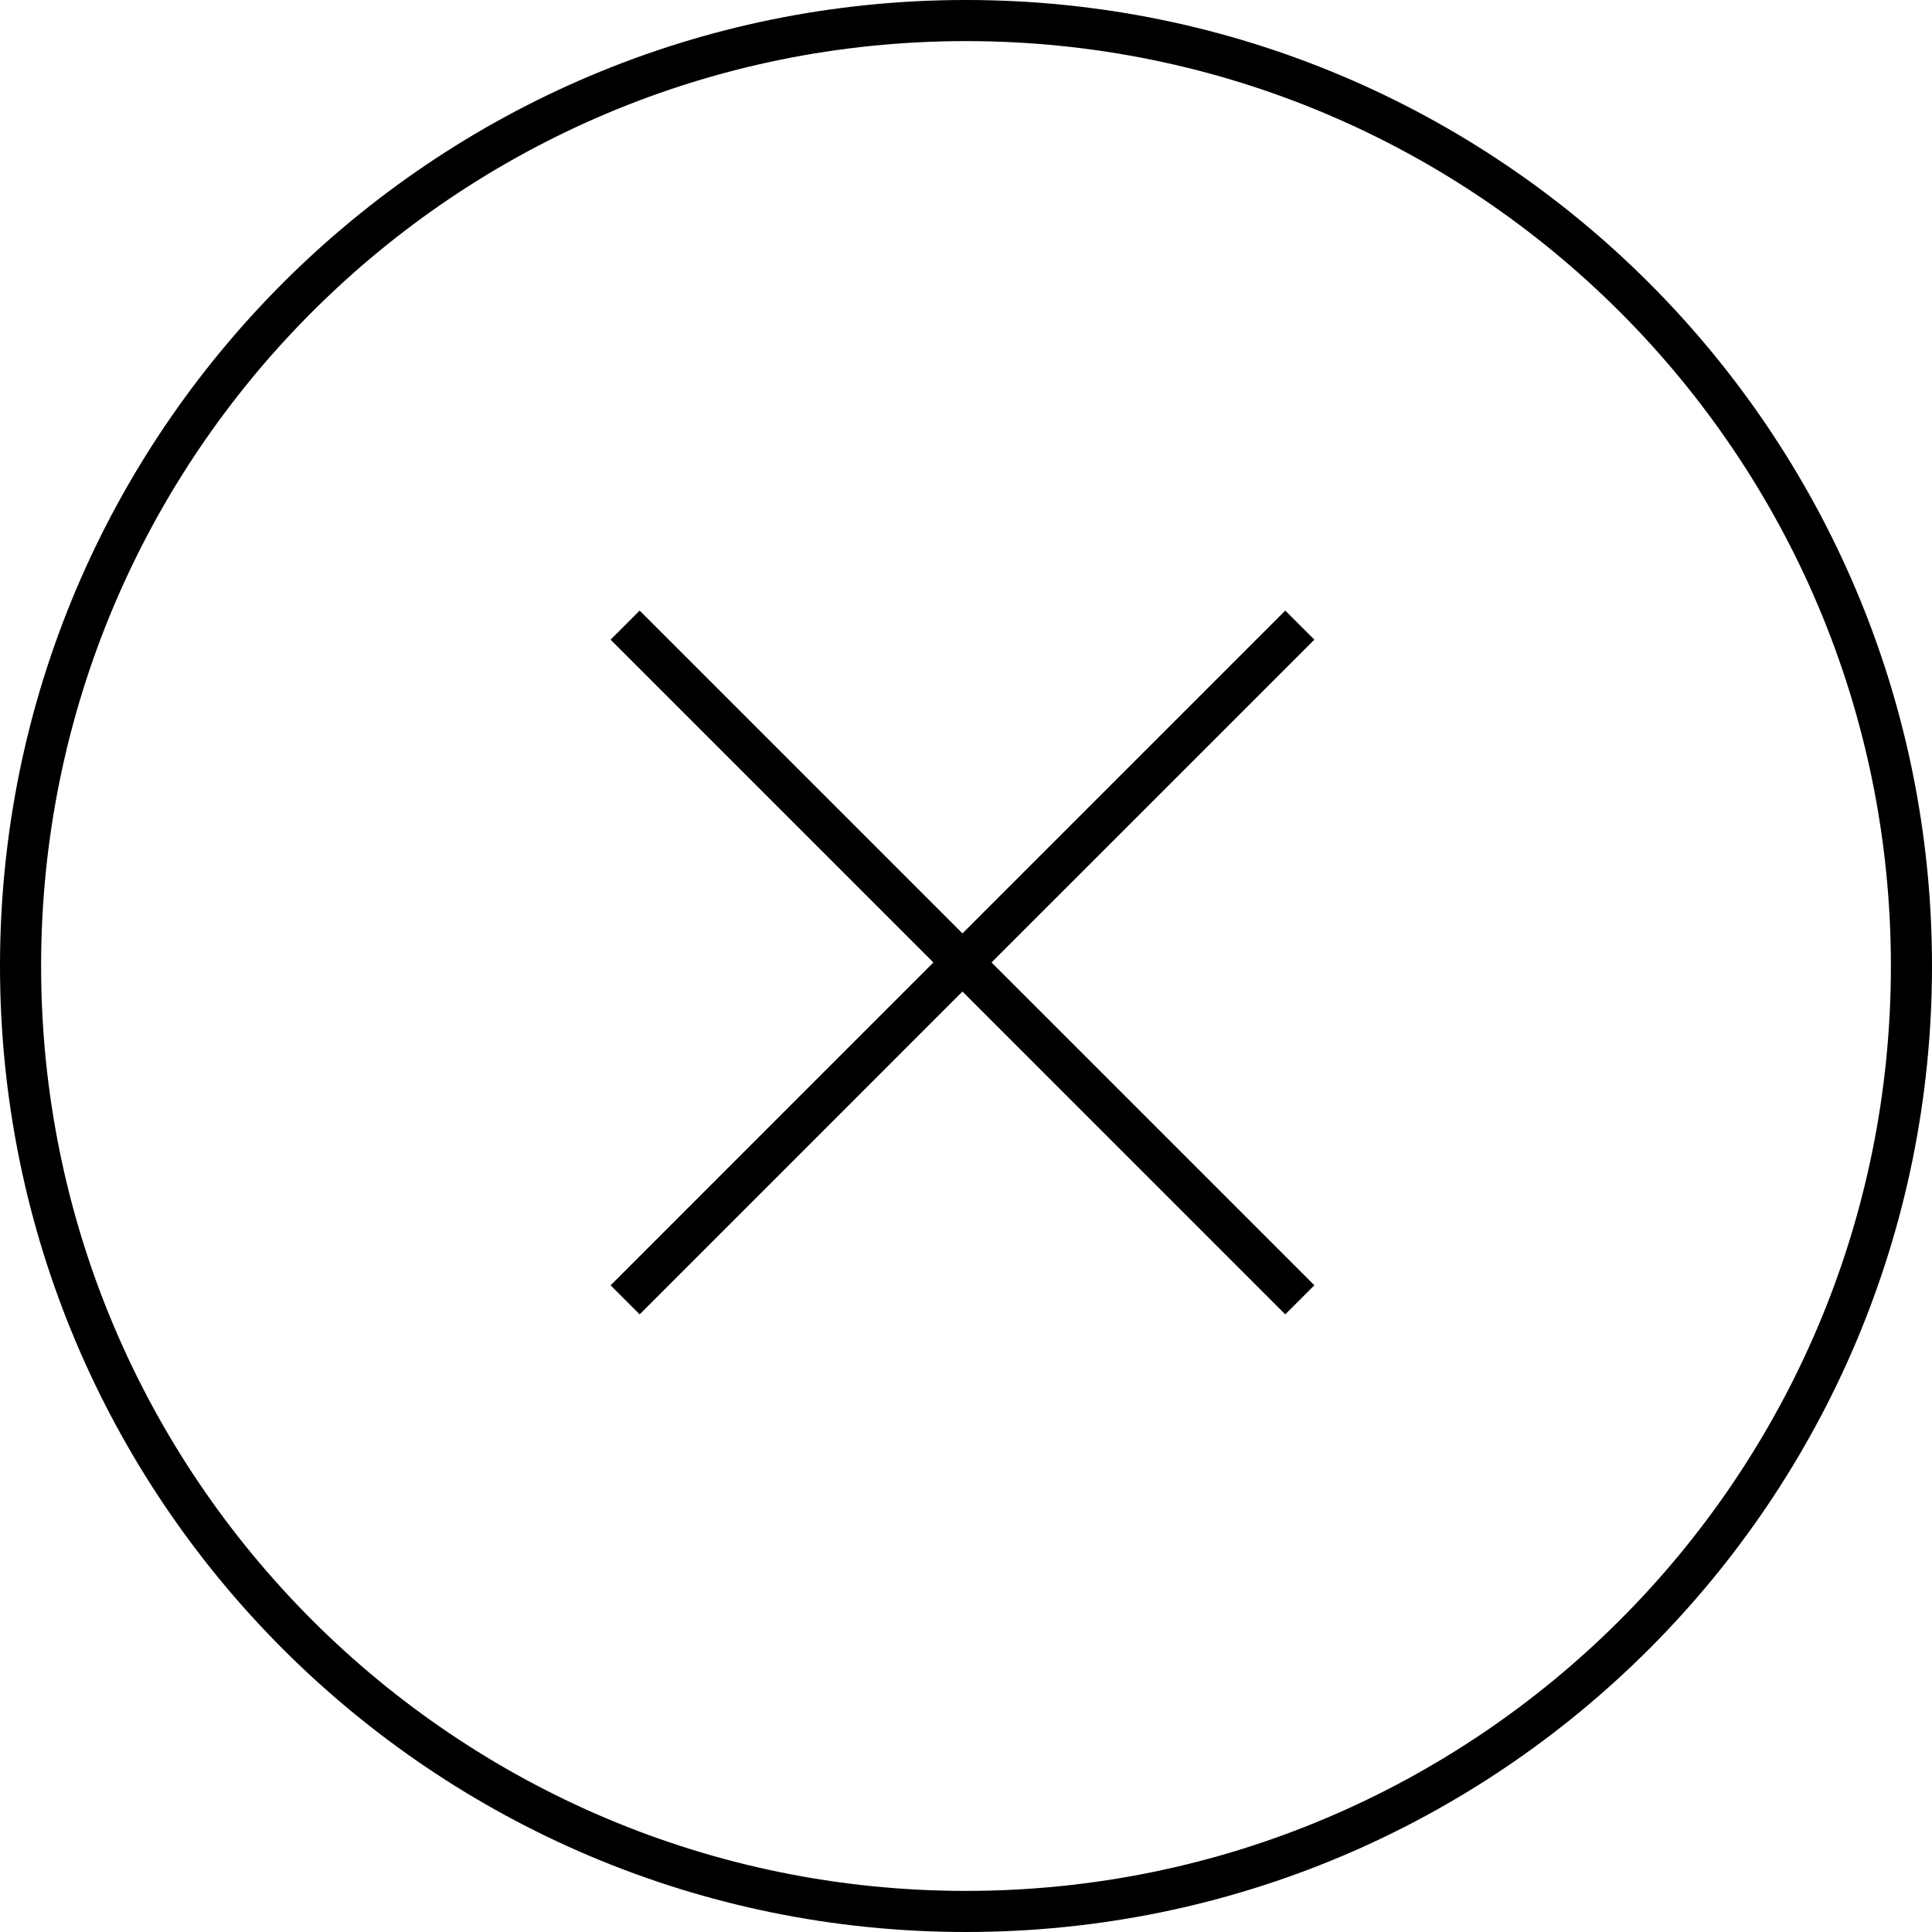 <?xml version="1.0" encoding="UTF-8"?>
<svg width="47px" height="47px" viewBox="0 0 47 47" version="1.1" xmlns="http://www.w3.org/2000/svg" xmlns:xlink="http://www.w3.org/1999/xlink">
    <!-- Generator: Sketch 52.6 (67491) - http://www.bohemiancoding.com/sketch -->
    <title>cross-2</title>
    <desc>Created with Sketch.</desc>
    <g id="Iconset" stroke="none" stroke-width="1" fill="none" fill-rule="evenodd">
        <g id="cross-2" fill="currentColor" fill-rule="nonzero">
            <g id="Group-13">
                <path d="M23.414,22.707 L31.267,14.854 L31.975,15.561 L24.121,23.414 L31.975,31.267 L31.267,31.975 L23.414,24.121 L15.561,31.975 L14.854,31.268 L22.707,23.414 L14.854,15.561 L15.561,14.854 L23.414,22.707 Z M23.5,46 C35.926,46 46,35.926 46,23.5 C46,11.074 35.926,1 23.5,1 C11.074,1 1,11.074 1,23.5 C1,35.926 11.074,46 23.5,46 Z M23.5,47 C10.521,47 0,36.479 0,23.5 C0,10.521 10.521,0 23.5,0 C36.479,0 47,10.521 47,23.5 C47,36.479 36.479,47 23.5,47 Z" id="Combined-Shape"></path>
            </g>
        </g>
    </g>
</svg>